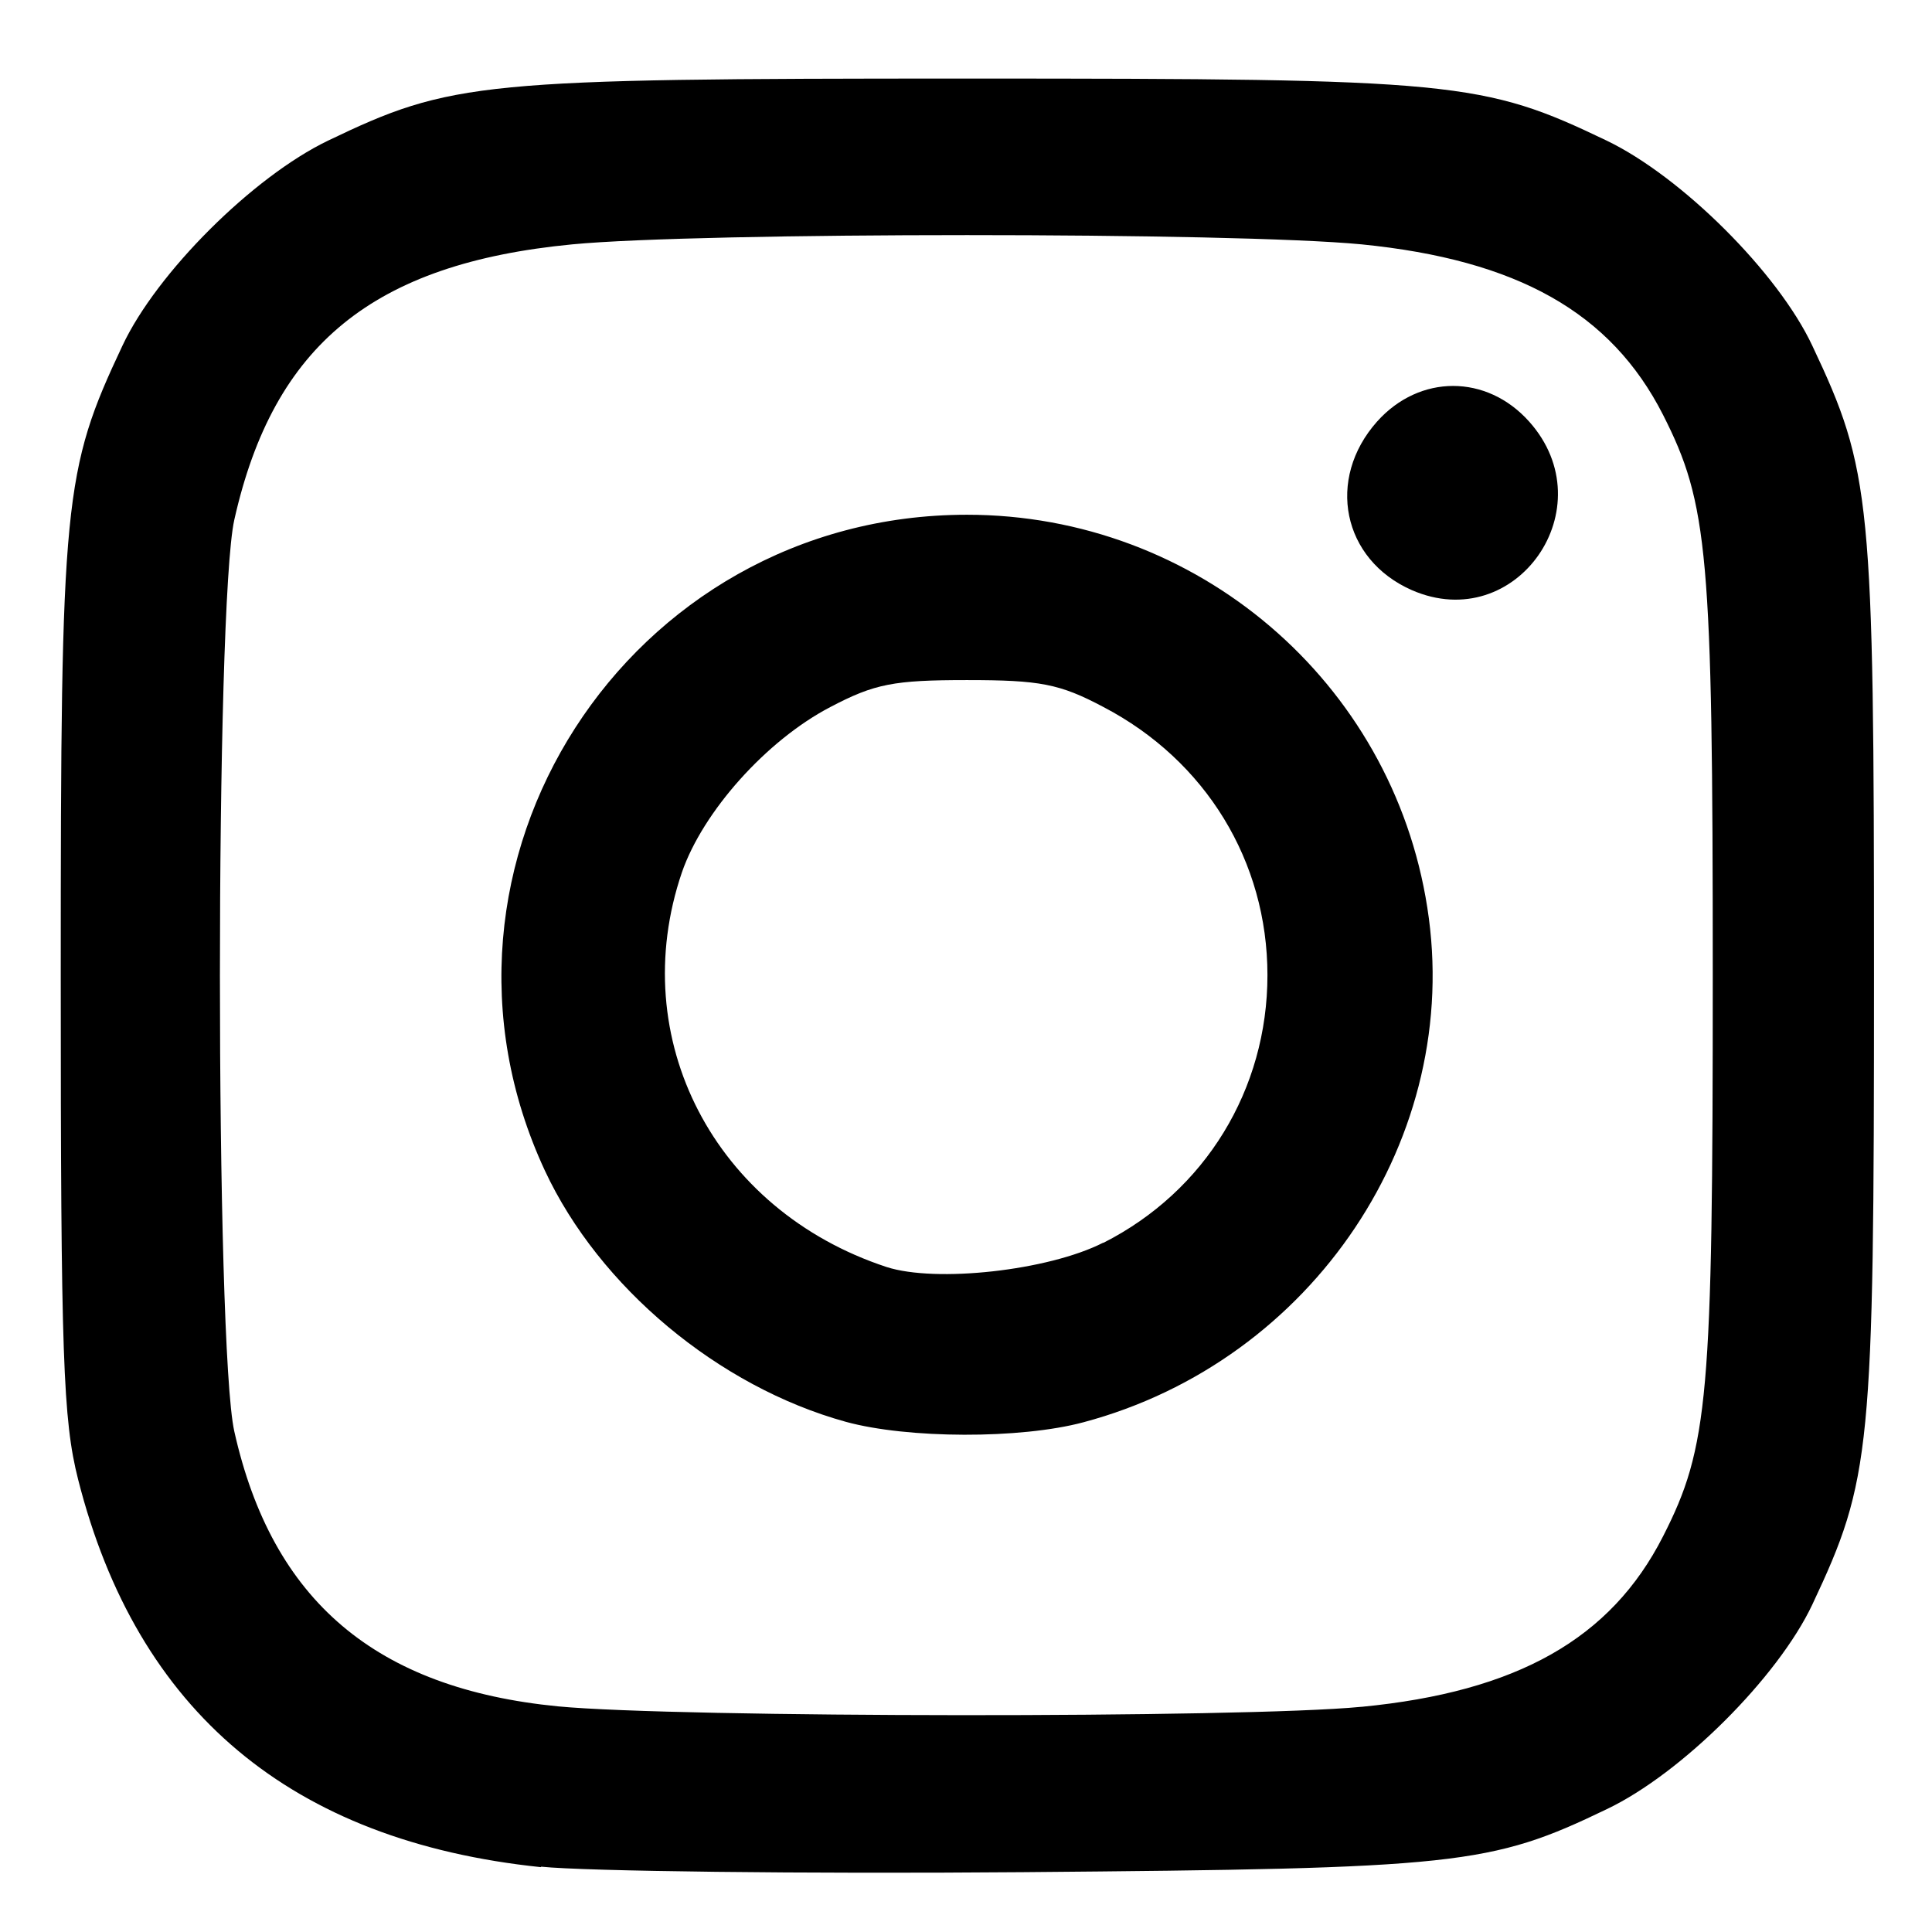 <svg xmlns="http://www.w3.org/2000/svg" width="16" height="16" version="1.1" viewBox="0 0 4.23 4.23">
<defs>
  <style id="current-color-scheme" type="text/css">
   .ColorScheme-Text { color:#000000; } .ColorScheme-Highlight { color:#5294e2; }
  </style>
  <linearGradient id="arrongin" x1="0%" x2="0%" y1="0%" y2="100%">
   <stop offset="0%" style="stop-color:#dd9b44; stop-opacity:1"/>
   <stop offset="100%" style="stop-color:#ad6c16; stop-opacity:1"/>
  </linearGradient>
  <linearGradient id="aurora" x1="0%" x2="0%" y1="0%" y2="100%">
   <stop offset="0%" style="stop-color:#09D4DF; stop-opacity:1"/>
   <stop offset="100%" style="stop-color:#9269F4; stop-opacity:1"/>
  </linearGradient>
  <linearGradient id="fitdance" x1="0%" x2="0%" y1="0%" y2="100%">
   <stop offset="0%" style="stop-color:#1AD6AB; stop-opacity:1"/>
   <stop offset="100%" style="stop-color:#329DB6; stop-opacity:1"/>
  </linearGradient>
  <linearGradient id="oomox" x1="0%" x2="0%" y1="0%" y2="100%">
   <stop offset="0%" style="stop-color:#efefe7; stop-opacity:1"/>
   <stop offset="100%" style="stop-color:#8f8f8b; stop-opacity:1"/>
  </linearGradient>
  <linearGradient id="rainblue" x1="0%" x2="0%" y1="0%" y2="100%">
   <stop offset="0%" style="stop-color:#00F260; stop-opacity:1"/>
   <stop offset="100%" style="stop-color:#0575E6; stop-opacity:1"/>
  </linearGradient>
  <linearGradient id="sunrise" x1="0%" x2="0%" y1="0%" y2="100%">
   <stop offset="0%" style="stop-color: #FF8501; stop-opacity:1"/>
   <stop offset="100%" style="stop-color: #FFCB01; stop-opacity:1"/>
  </linearGradient>
  <linearGradient id="telinkrin" x1="0%" x2="0%" y1="0%" y2="100%">
   <stop offset="0%" style="stop-color: #b2ced6; stop-opacity:1"/>
   <stop offset="100%" style="stop-color: #6da5b7; stop-opacity:1"/>
  </linearGradient>
  <linearGradient id="60spsycho" x1="0%" x2="0%" y1="0%" y2="100%">
   <stop offset="0%" style="stop-color: #df5940; stop-opacity:1"/>
   <stop offset="25%" style="stop-color: #d8d15f; stop-opacity:1"/>
   <stop offset="50%" style="stop-color: #e9882a; stop-opacity:1"/>
   <stop offset="100%" style="stop-color: #279362; stop-opacity:1"/>
  </linearGradient>
  <linearGradient id="90ssummer" x1="0%" x2="0%" y1="0%" y2="100%">
   <stop offset="0%" style="stop-color: #f618c7; stop-opacity:1"/>
   <stop offset="20%" style="stop-color: #94ffab; stop-opacity:1"/>
   <stop offset="50%" style="stop-color: #fbfd54; stop-opacity:1"/>
   <stop offset="100%" style="stop-color: #0f83ae; stop-opacity:1"/>
  </linearGradient>
 </defs>
<defs>
  <style id="current-color-scheme" type="text/css">
   .ColorScheme-Text { color:#000000; } .ColorScheme-Highlight { color:#5294e2; }
  </style>
  <linearGradient id="arrongin" x1="0%" x2="0%" y1="0%" y2="100%">
   <stop offset="0%" style="stop-color:#dd9b44; stop-opacity:1"/>
   <stop offset="100%" style="stop-color:#ad6c16; stop-opacity:1"/>
  </linearGradient>
  <linearGradient id="aurora" x1="0%" x2="0%" y1="0%" y2="100%">
   <stop offset="0%" style="stop-color:#09D4DF; stop-opacity:1"/>
   <stop offset="100%" style="stop-color:#9269F4; stop-opacity:1"/>
  </linearGradient>
  <linearGradient id="fitdance" x1="0%" x2="0%" y1="0%" y2="100%">
   <stop offset="0%" style="stop-color:#1AD6AB; stop-opacity:1"/>
   <stop offset="100%" style="stop-color:#329DB6; stop-opacity:1"/>
  </linearGradient>
  <linearGradient id="oomox" x1="0%" x2="0%" y1="0%" y2="100%">
   <stop offset="0%" style="stop-color:#efefe7; stop-opacity:1"/>
   <stop offset="100%" style="stop-color:#8f8f8b; stop-opacity:1"/>
  </linearGradient>
  <linearGradient id="rainblue" x1="0%" x2="0%" y1="0%" y2="100%">
   <stop offset="0%" style="stop-color:#00F260; stop-opacity:1"/>
   <stop offset="100%" style="stop-color:#0575E6; stop-opacity:1"/>
  </linearGradient>
  <linearGradient id="sunrise" x1="0%" x2="0%" y1="0%" y2="100%">
   <stop offset="0%" style="stop-color: #FF8501; stop-opacity:1"/>
   <stop offset="100%" style="stop-color: #FFCB01; stop-opacity:1"/>
  </linearGradient>
  <linearGradient id="telinkrin" x1="0%" x2="0%" y1="0%" y2="100%">
   <stop offset="0%" style="stop-color: #b2ced6; stop-opacity:1"/>
   <stop offset="100%" style="stop-color: #6da5b7; stop-opacity:1"/>
  </linearGradient>
  <linearGradient id="60spsycho" x1="0%" x2="0%" y1="0%" y2="100%">
   <stop offset="0%" style="stop-color: #df5940; stop-opacity:1"/>
   <stop offset="25%" style="stop-color: #d8d15f; stop-opacity:1"/>
   <stop offset="50%" style="stop-color: #e9882a; stop-opacity:1"/>
   <stop offset="100%" style="stop-color: #279362; stop-opacity:1"/>
  </linearGradient>
  <linearGradient id="90ssummer" x1="0%" x2="0%" y1="0%" y2="100%">
   <stop offset="0%" style="stop-color: #f618c7; stop-opacity:1"/>
   <stop offset="20%" style="stop-color: #94ffab; stop-opacity:1"/>
   <stop offset="50%" style="stop-color: #fbfd54; stop-opacity:1"/>
   <stop offset="100%" style="stop-color: #0f83ae; stop-opacity:1"/>
  </linearGradient>
 </defs>>
 <g transform="translate(0,-292.767)">
  <path d="m 1.184,296.855 c -0.546,-0.057 -0.884,-0.34 -1.013,-0.849 -0.033,-0.13 -0.038,-0.27 -0.038,-1.104 0,-1.043 0.006,-1.104 0.135,-1.378 0.075,-0.16 0.286,-0.37 0.45,-0.449 0.271,-0.13 0.331,-0.136 1.4,-0.136 1.069,0 1.129,0.006 1.4,0.136 0.164,0.079 0.375,0.289 0.45,0.449 0.129,0.273 0.135,0.335 0.135,1.378 0,1.043 -0.006,1.104 -0.135,1.378 -0.075,0.159 -0.286,0.37 -0.45,0.448 -0.255,0.123 -0.326,0.13 -1.279,0.138 -0.483,0.004 -0.957,-0.002 -1.054,-0.012 z m 1.797,-0.351 c 0.341,-0.033 0.546,-0.149 0.66,-0.373 0.1,-0.196 0.109,-0.305 0.109,-1.228 0,-0.924 -0.01,-1.033 -0.109,-1.228 -0.114,-0.224 -0.319,-0.339 -0.66,-0.373 -0.28,-0.027 -1.447,-0.027 -1.728,0 -0.436,0.042 -0.654,0.22 -0.74,0.603 -0.042,0.188 -0.042,1.808 0,1.996 0.083,0.371 0.31,0.563 0.709,0.602 0.261,0.025 1.502,0.026 1.758,0.001 z m -1.129,-0.624 c -0.279,-0.077 -0.54,-0.295 -0.659,-0.55 -0.312,-0.67 0.181,-1.436 0.924,-1.436 0.503,0 0.931,0.365 1.008,0.86 0.079,0.501 -0.25,0.993 -0.753,1.127 -0.138,0.037 -0.385,0.036 -0.52,-10e-4 z m 0.564,-0.392 c 0.223,-0.113 0.359,-0.336 0.359,-0.586 0,-0.249 -0.135,-0.47 -0.359,-0.587 -0.096,-0.051 -0.139,-0.059 -0.299,-0.059 -0.16,0 -0.202,0.008 -0.299,0.059 -0.14,0.073 -0.279,0.229 -0.325,0.362 -0.124,0.364 0.071,0.74 0.448,0.864 0.108,0.035 0.354,0.008 0.474,-0.053 z m 0.675,-1.429 c -0.152,-0.067 -0.188,-0.243 -0.076,-0.369 0.093,-0.104 0.24,-0.104 0.333,0 0.168,0.188 -0.028,0.469 -0.257,0.369 z" style="fill:currentColor" class="ColorScheme-Text"/>
 </g>
</svg>
